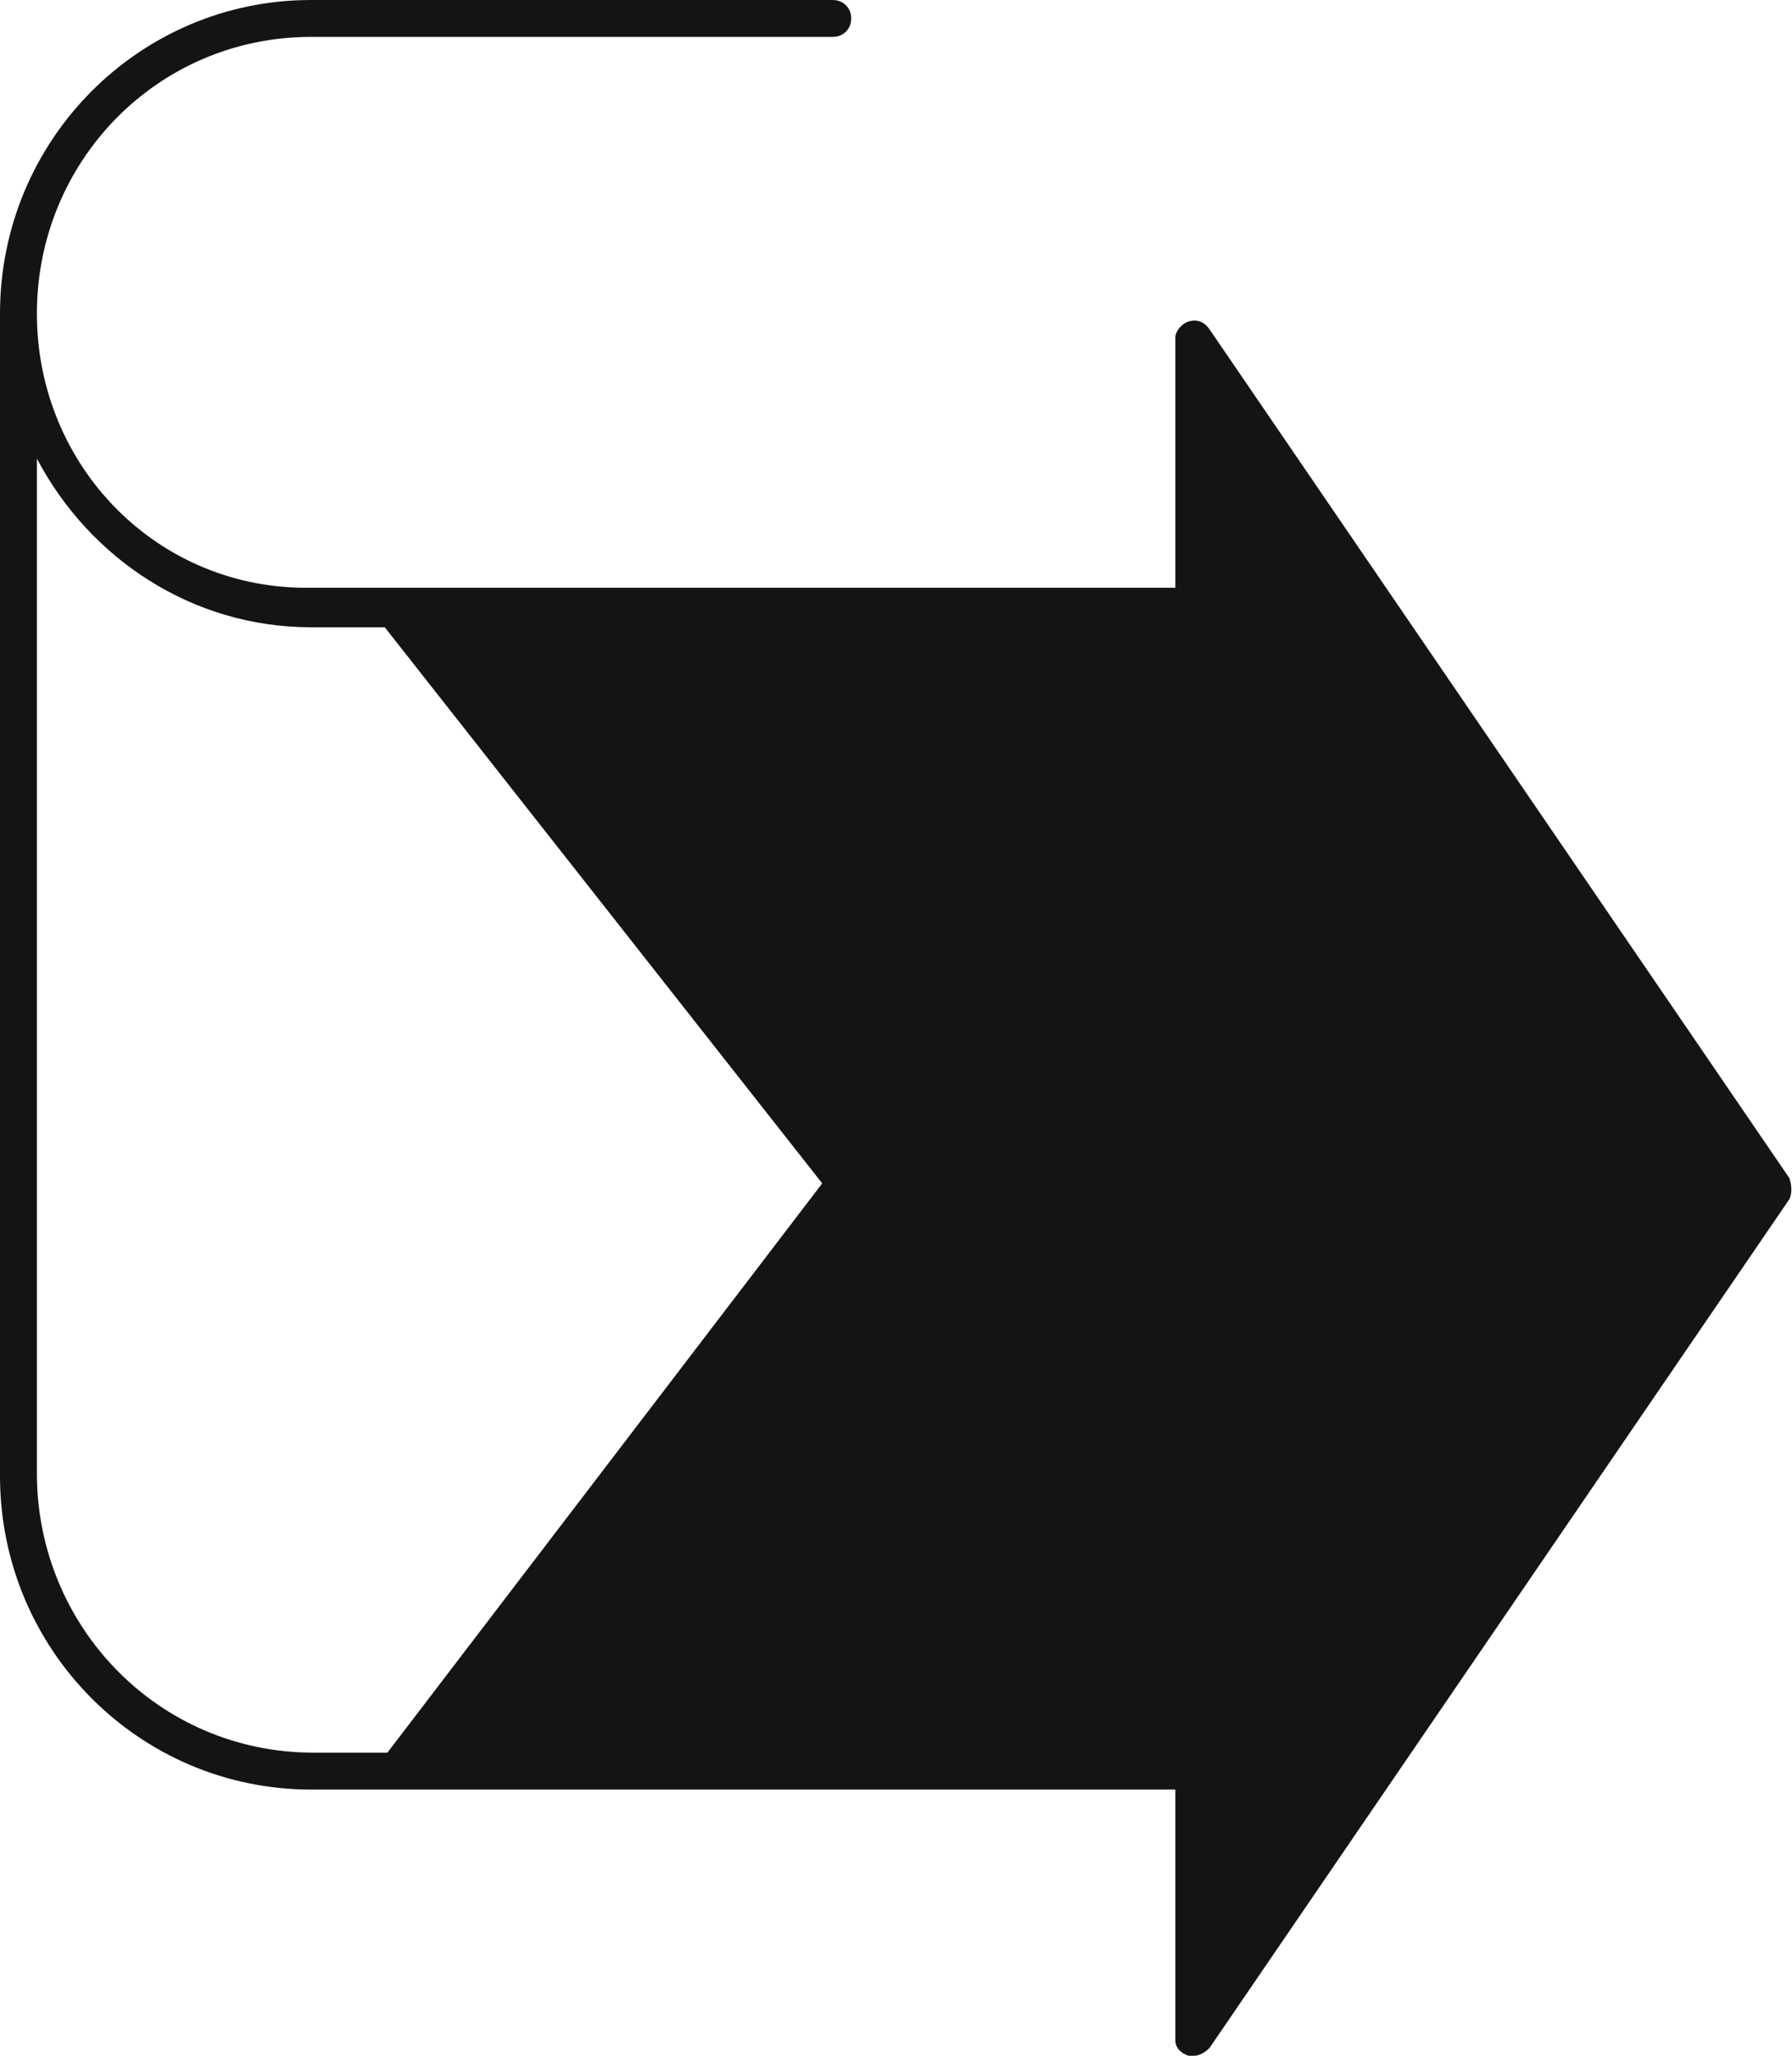 <svg width="68" height="78" viewBox="0 0 68 78" fill="none" xmlns="http://www.w3.org/2000/svg">
<path d="M67.9 44.7L45.9 12.5C45.7 12.2 45.4 12.1 45.1 12.2C44.8 12.3 44.6 12.6 44.6 12.8V22.3H11.8C6 22.4 1.4 17.7 1.4 11.9C1.4 6.1 6 1.4 11.8 1.4H31.6C32 1.4 32.3 1.1 32.3 0.7C32.3 0.3 32 0 31.6 0H11.8C5.3 0 0 5.3 0 11.9V56C0 62.6 5.3 67.9 11.8 67.9H44.6V77.4C44.6 77.7 44.8 77.9 45.1 78H45.3C45.5 78 45.7 77.9 45.9 77.7L67.9 45.5C68 45.3 68 45 67.9 44.7ZM14.7 66.5H11.9C6 66.5 1.4 61.7 1.4 55.9V17.4C3.4 21.2 7.3 23.8 11.8 23.8H14.6L31.2 44.9L14.7 66.5Z" fill="#141414"/>
</svg>